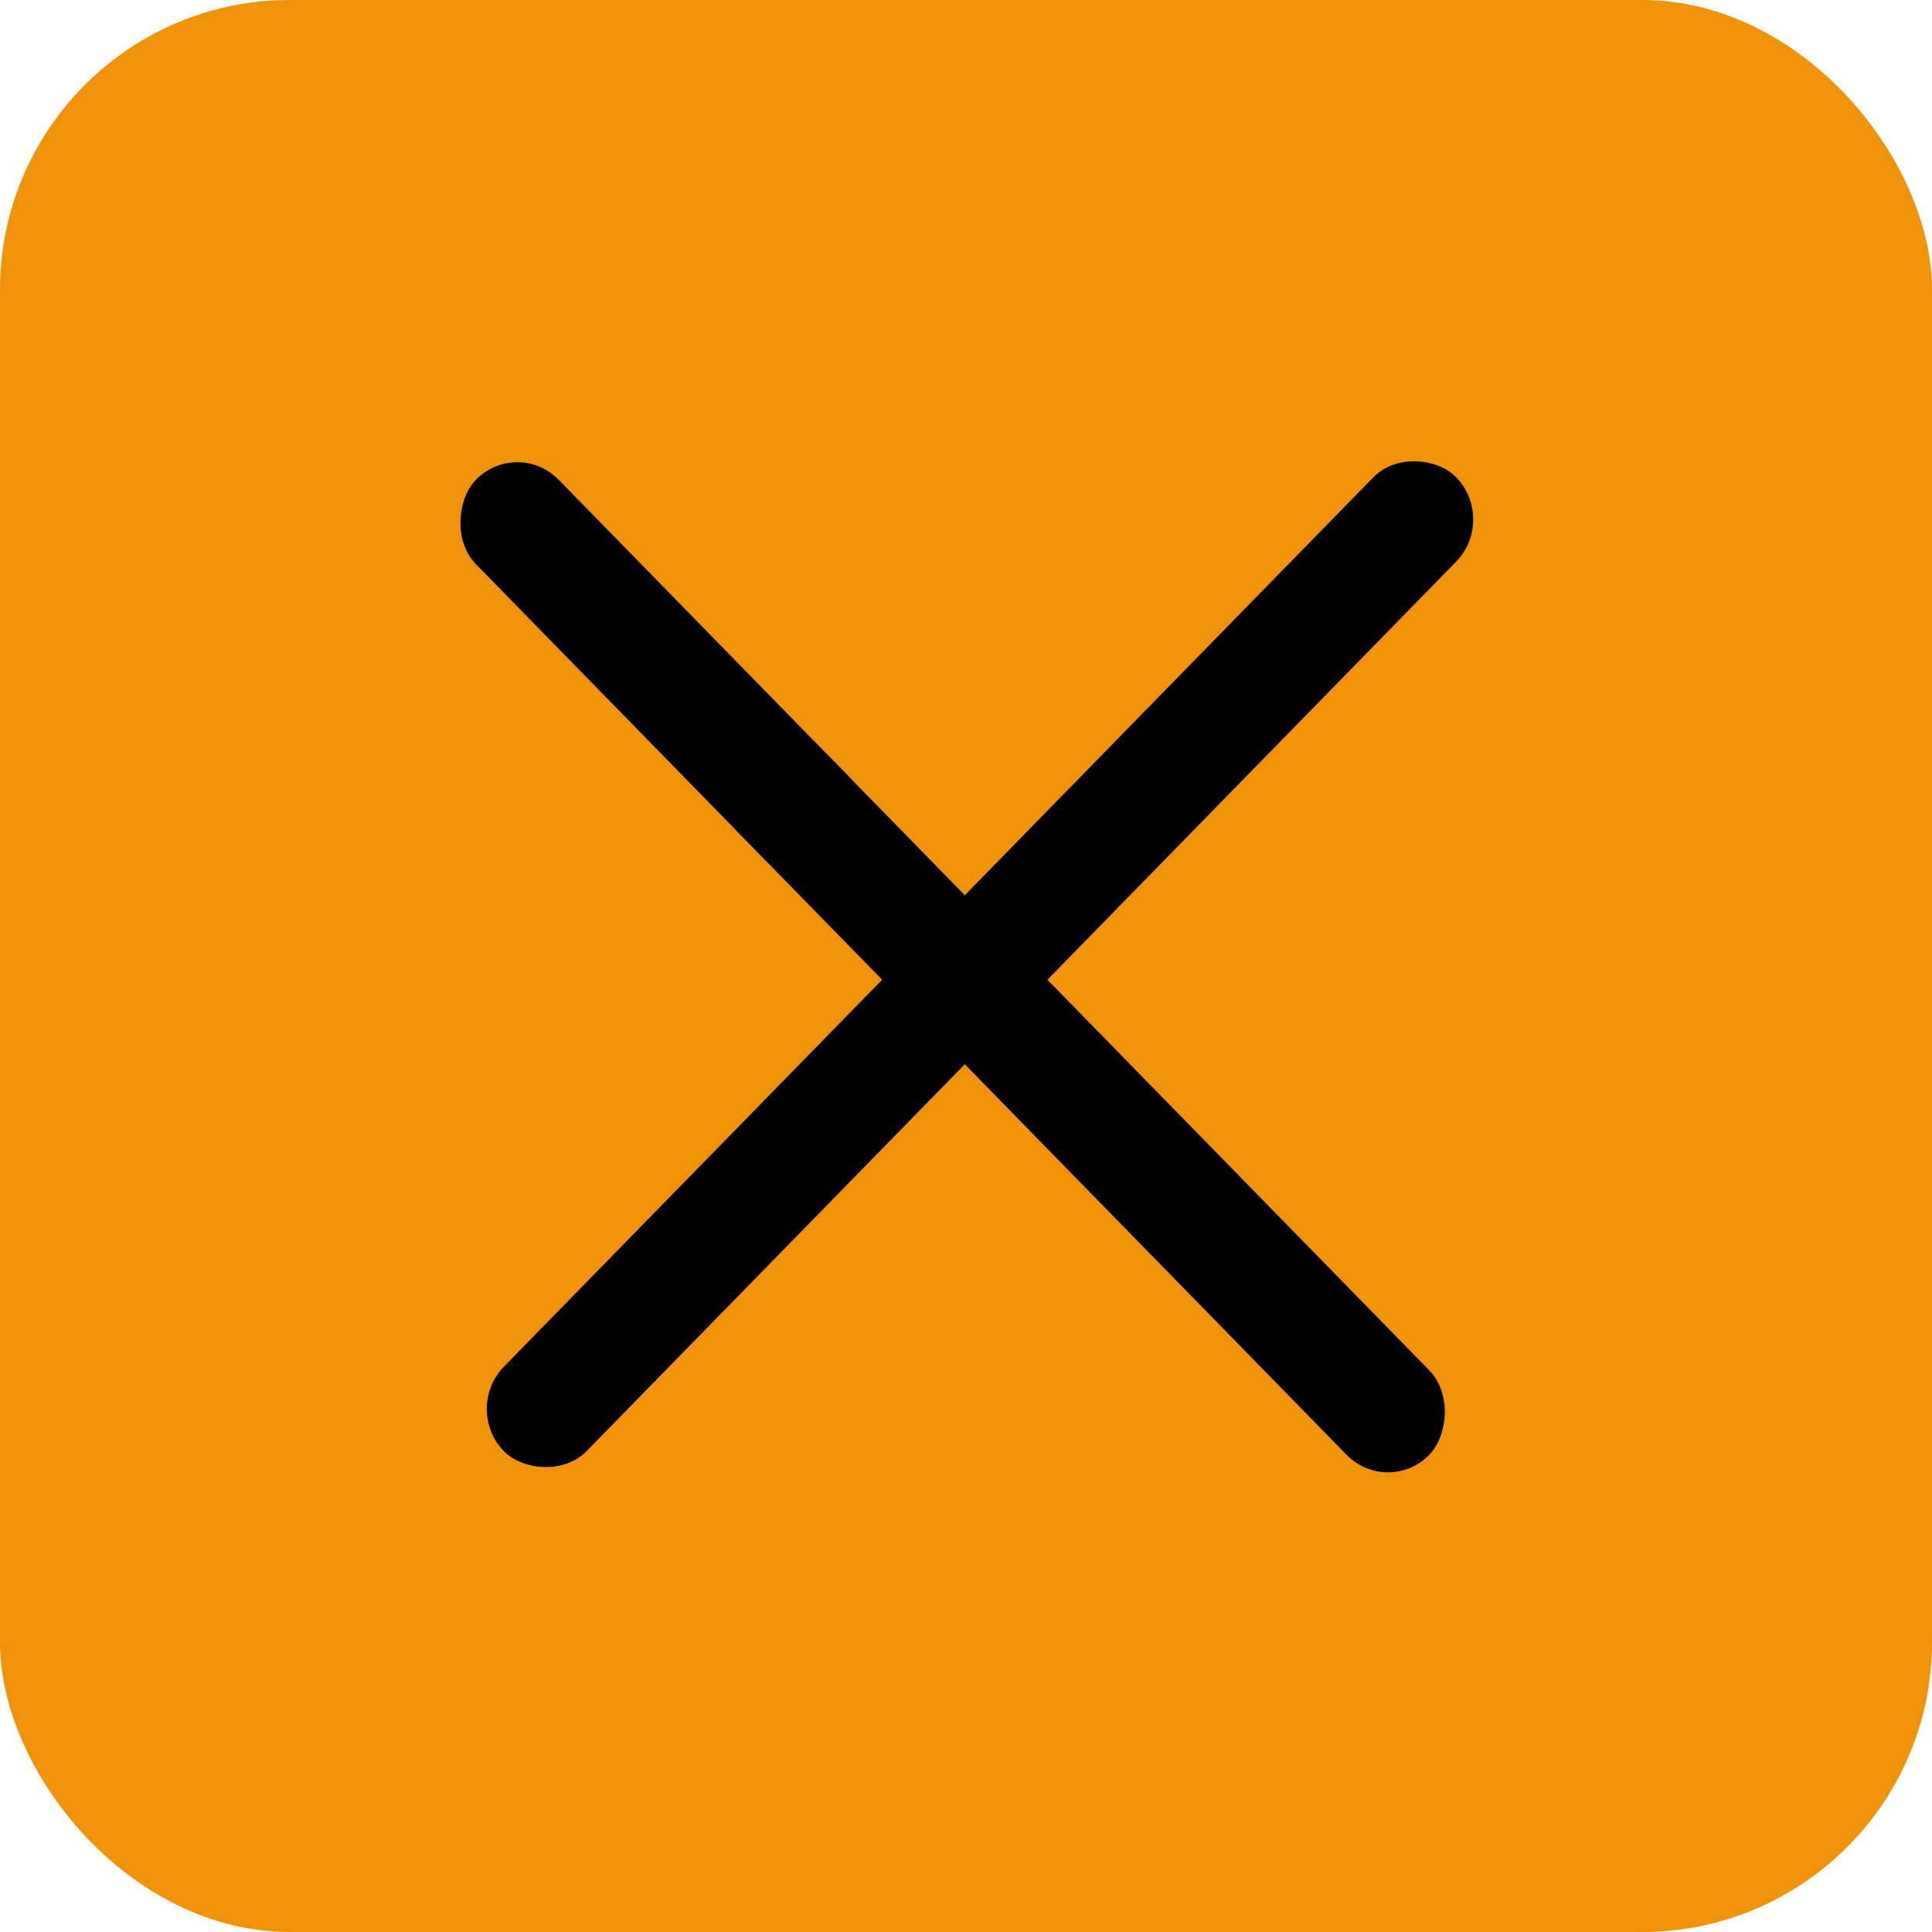 <svg width="40" height="40" viewBox="0 0 40 40" fill="none" xmlns="http://www.w3.org/2000/svg">
<rect width="40" height="40" rx="6" fill="#F09308"/>
<rect width="11.041" height="2.447" rx="1.224" transform="matrix(0.699 0.715 -0.699 0.715 10.71 9.057)" fill="black"/>
<rect width="28.203" height="2.447" rx="1.224" transform="matrix(0.699 -0.715 0.699 0.715 9.578 29.17)" fill="black"/>
<rect width="20.488" height="2.447" rx="1.224" transform="matrix(0.699 0.715 -0.699 0.715 16.125 14.597)" fill="black"/>
</svg>
